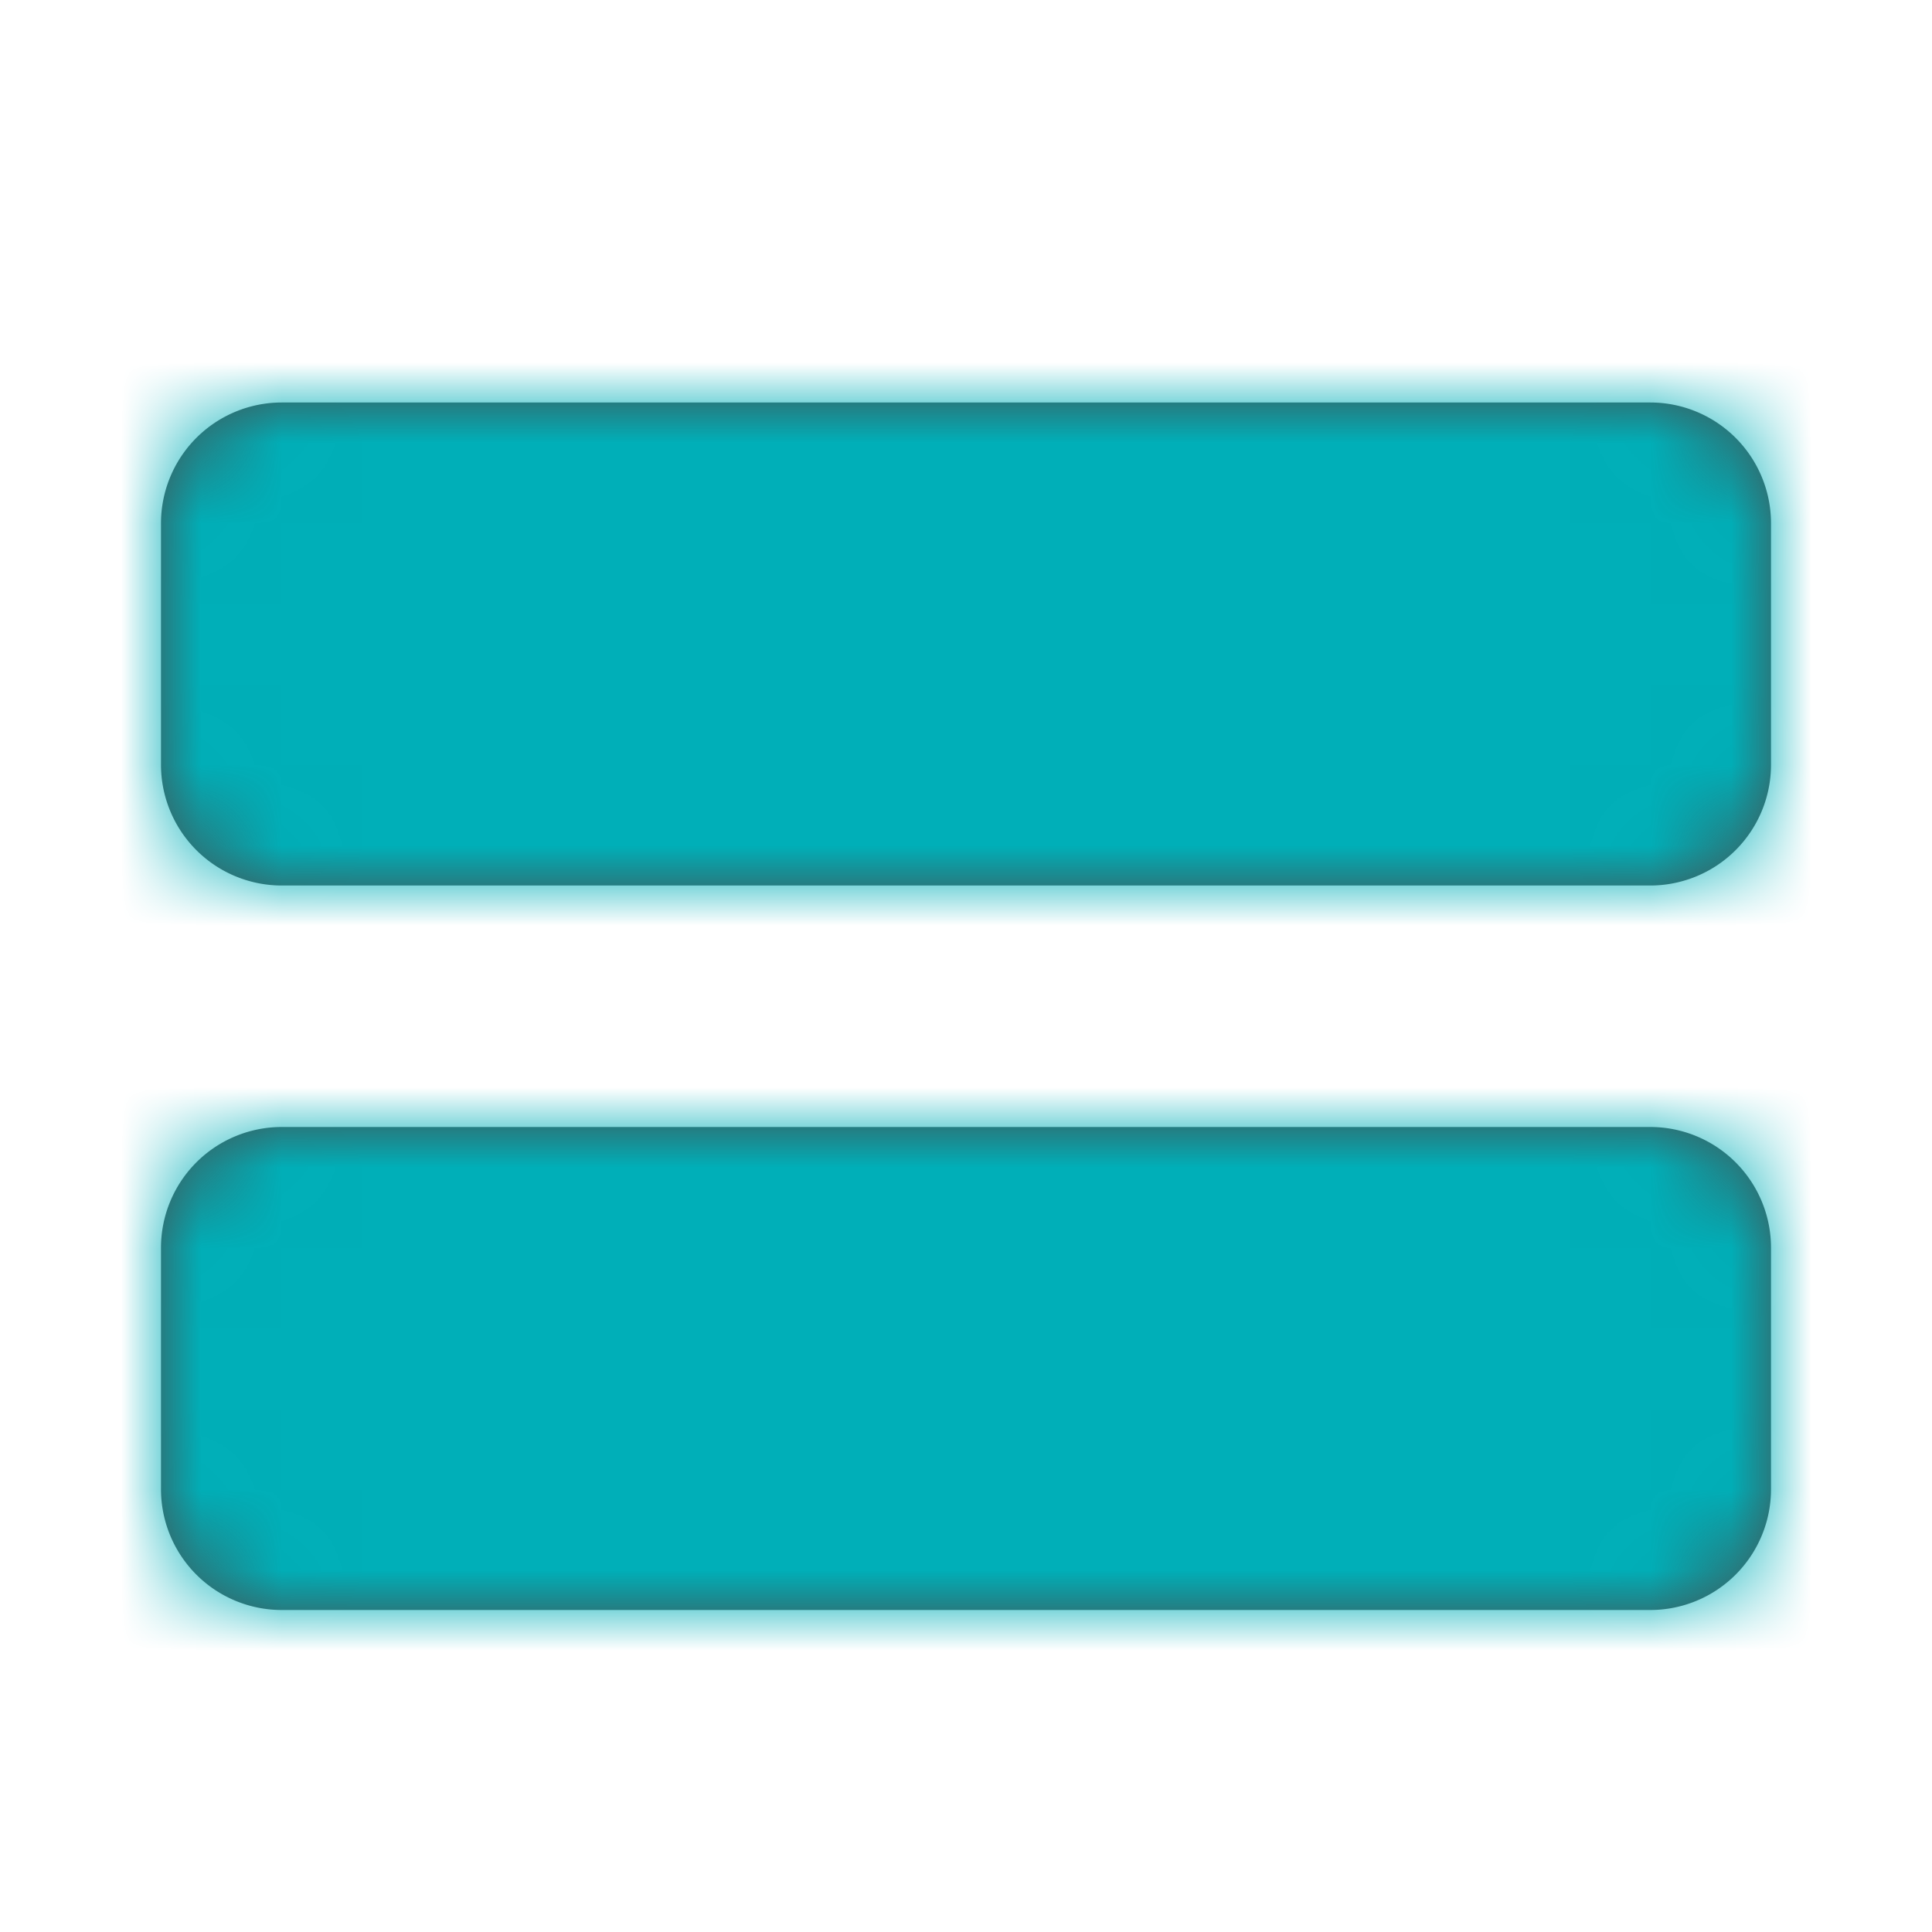 <svg width="24" height="24" xmlns="http://www.w3.org/2000/svg" xmlns:xlink="http://www.w3.org/1999/xlink">
    <defs>
        <path d="M20.5 14a1.5 1.5 0 0 1 1.5 1.5v3a1.5 1.5 0 0 1-1.5 1.5h-17A1.5 1.5 0 0 1 2 18.5v-3A1.5 1.5 0 0 1 3.5 14h17zm0-9A1.5 1.5 0 0 1 22 6.5v3a1.5 1.5 0 0 1-1.5 1.5h-17A1.5 1.5 0 0 1 2 9.5v-3A1.5 1.5 0 0 1 3.5 5h17z" id="a"/>
    </defs>
    <g fill="none" fill-rule="evenodd">
        <mask id="b" fill="#fff">
            <use xlink:href="#a"/>
        </mask>
        <use fill="#4A4A4A" xlink:href="#a"/>
        <g mask="url(#b)" fill="#00AFB8">
            <path d="M0 0h24v24H0z"/>
        </g>
    </g>
</svg>
